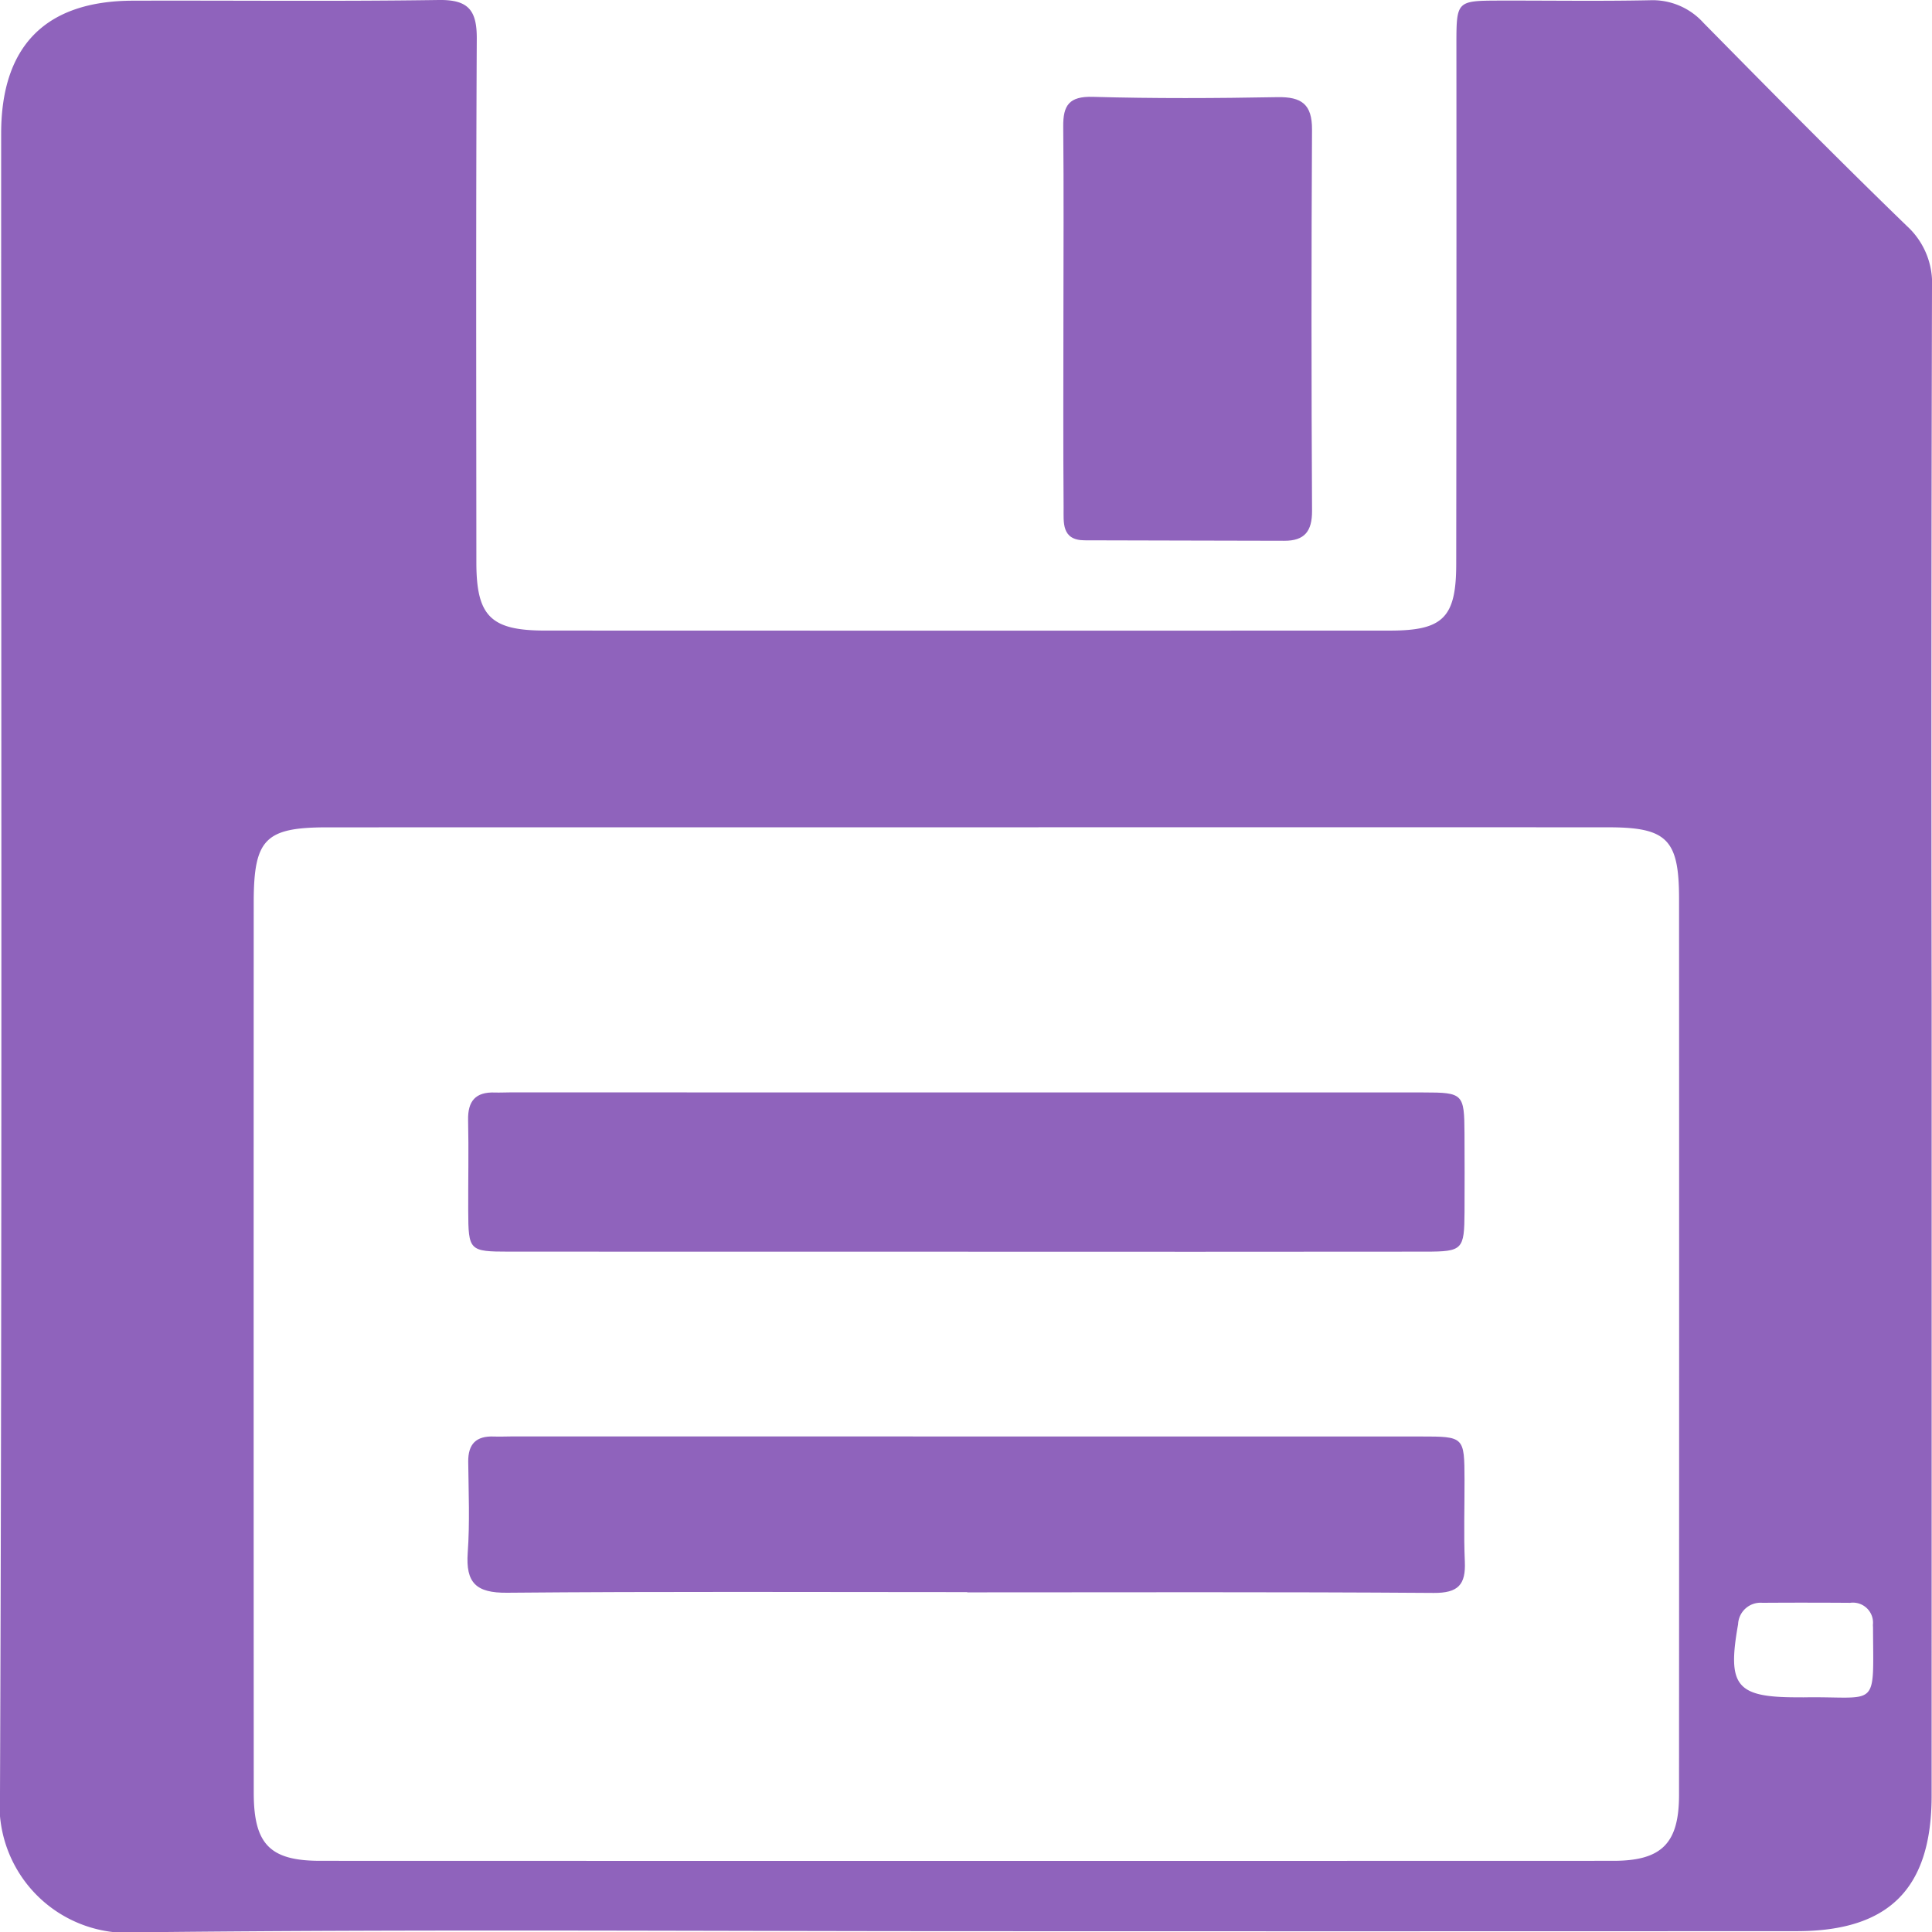 <svg xmlns="http://www.w3.org/2000/svg" width="61.885" height="61.894" viewBox="0 0 61.885 61.894"><title>save-icon</title><g id="Layer_2" data-name="Layer 2"><g id="photo_pop_up" data-name="photo pop up"><g id="_8YT35B" data-name="8YT35B"><path d="M30.97,61.859c-8.83-.001-17.66-.064-26.488.035A4.101,4.101,0,0,1,0,57.45C.071,39.726.035,22.002.037,4.278.037,1.47,1.462.03,4.252.022,7.519.012,10.786.048,14.052,0c.945-.014,1.224.322,1.22,1.235-.029,5.595-.016,11.191-.013,16.786.001,1.718.462,2.177,2.2,2.177q13.535.005,27.071.001c1.693-.001,2.113-.418,2.115-2.126q.011-8.345.006-16.689c.001-1.342.02-1.361,1.346-1.365,1.617-.004,3.235.022,4.851-.011a2.192,2.192,0,0,1,1.715.722c2.155,2.187,4.311,4.373,6.516,6.508a2.479,2.479,0,0,1,.806,1.963q-.029,11.498-.011,22.996,0,12.662-.001,25.324c-.001,2.969-1.36,4.335-4.317,4.337Q44.263,61.864,30.97,61.859ZM30.954,26.5q-10.235,0-20.47.001c-1.988.001-2.356.371-2.357,2.405q-.005,14.261.001,28.522c.001,1.643.516,2.176,2.125,2.177q20.712.006,41.425,0c1.548,0,2.103-.559,2.104-2.106q.006-14.358.001-28.716C53.782,26.887,53.394,26.5,51.52,26.5Q41.237,26.496,30.954,26.5ZM57.771,54.369c2.41-.04,2.237.427,2.225-2.222,0-.032-.003-.065-.004-.097a.643.643,0,0,0-.729-.709q-1.405-.01-2.81-.001a.72.72,0,0,0-.779.687c-.352,1.978-.064,2.342,1.903,2.341Z" style="fill:#8f63bc"/><path d="M34.063,10.158c.001-2.035.014-4.07-.006-6.105-.007-.681.19-.973.949-.951,1.969.056,3.941.046,5.911.01.772-.014,1.114.224,1.109,1.041q-.033,6.105.001,12.21c.003.654-.239.962-.891.959-2.131-.007-4.263-.007-6.394-.015-.747-.003-.67-.578-.673-1.044C34.053,14.228,34.062,12.193,34.063,10.158Z" style="fill:#8f63bc"/><path d="M30.934,40.094q-7.317,0-14.634-.002c-1.272-.001-1.297-.031-1.302-1.306-.004-.969.018-1.939-.004-2.907-.014-.612.241-.906.856-.884.161.006.323-.004.484-.004q14.634,0,29.268.002c1.265,0,1.301.044,1.308,1.309q.007,1.26.001,2.52c-.007,1.21-.058,1.269-1.248,1.27Q38.299,40.099,30.934,40.094Z" style="fill:#8f63bc"/><path d="M30.983,50.998c-4.914,0-9.829-.024-14.743.02-.992.009-1.326-.317-1.258-1.284.069-.965.027-1.939.016-2.909-.007-.573.256-.834.823-.811.194.008.388-.003.582-.003q14.549,0,29.098.002c1.404,0,1.405.004,1.41,1.391.003.873-.028,1.747.01,2.618.032.738-.211,1.008-1.002,1.002-4.979-.036-9.958-.018-14.937-.018Z" style="fill:#8f63bc"/></g></g></g></svg>